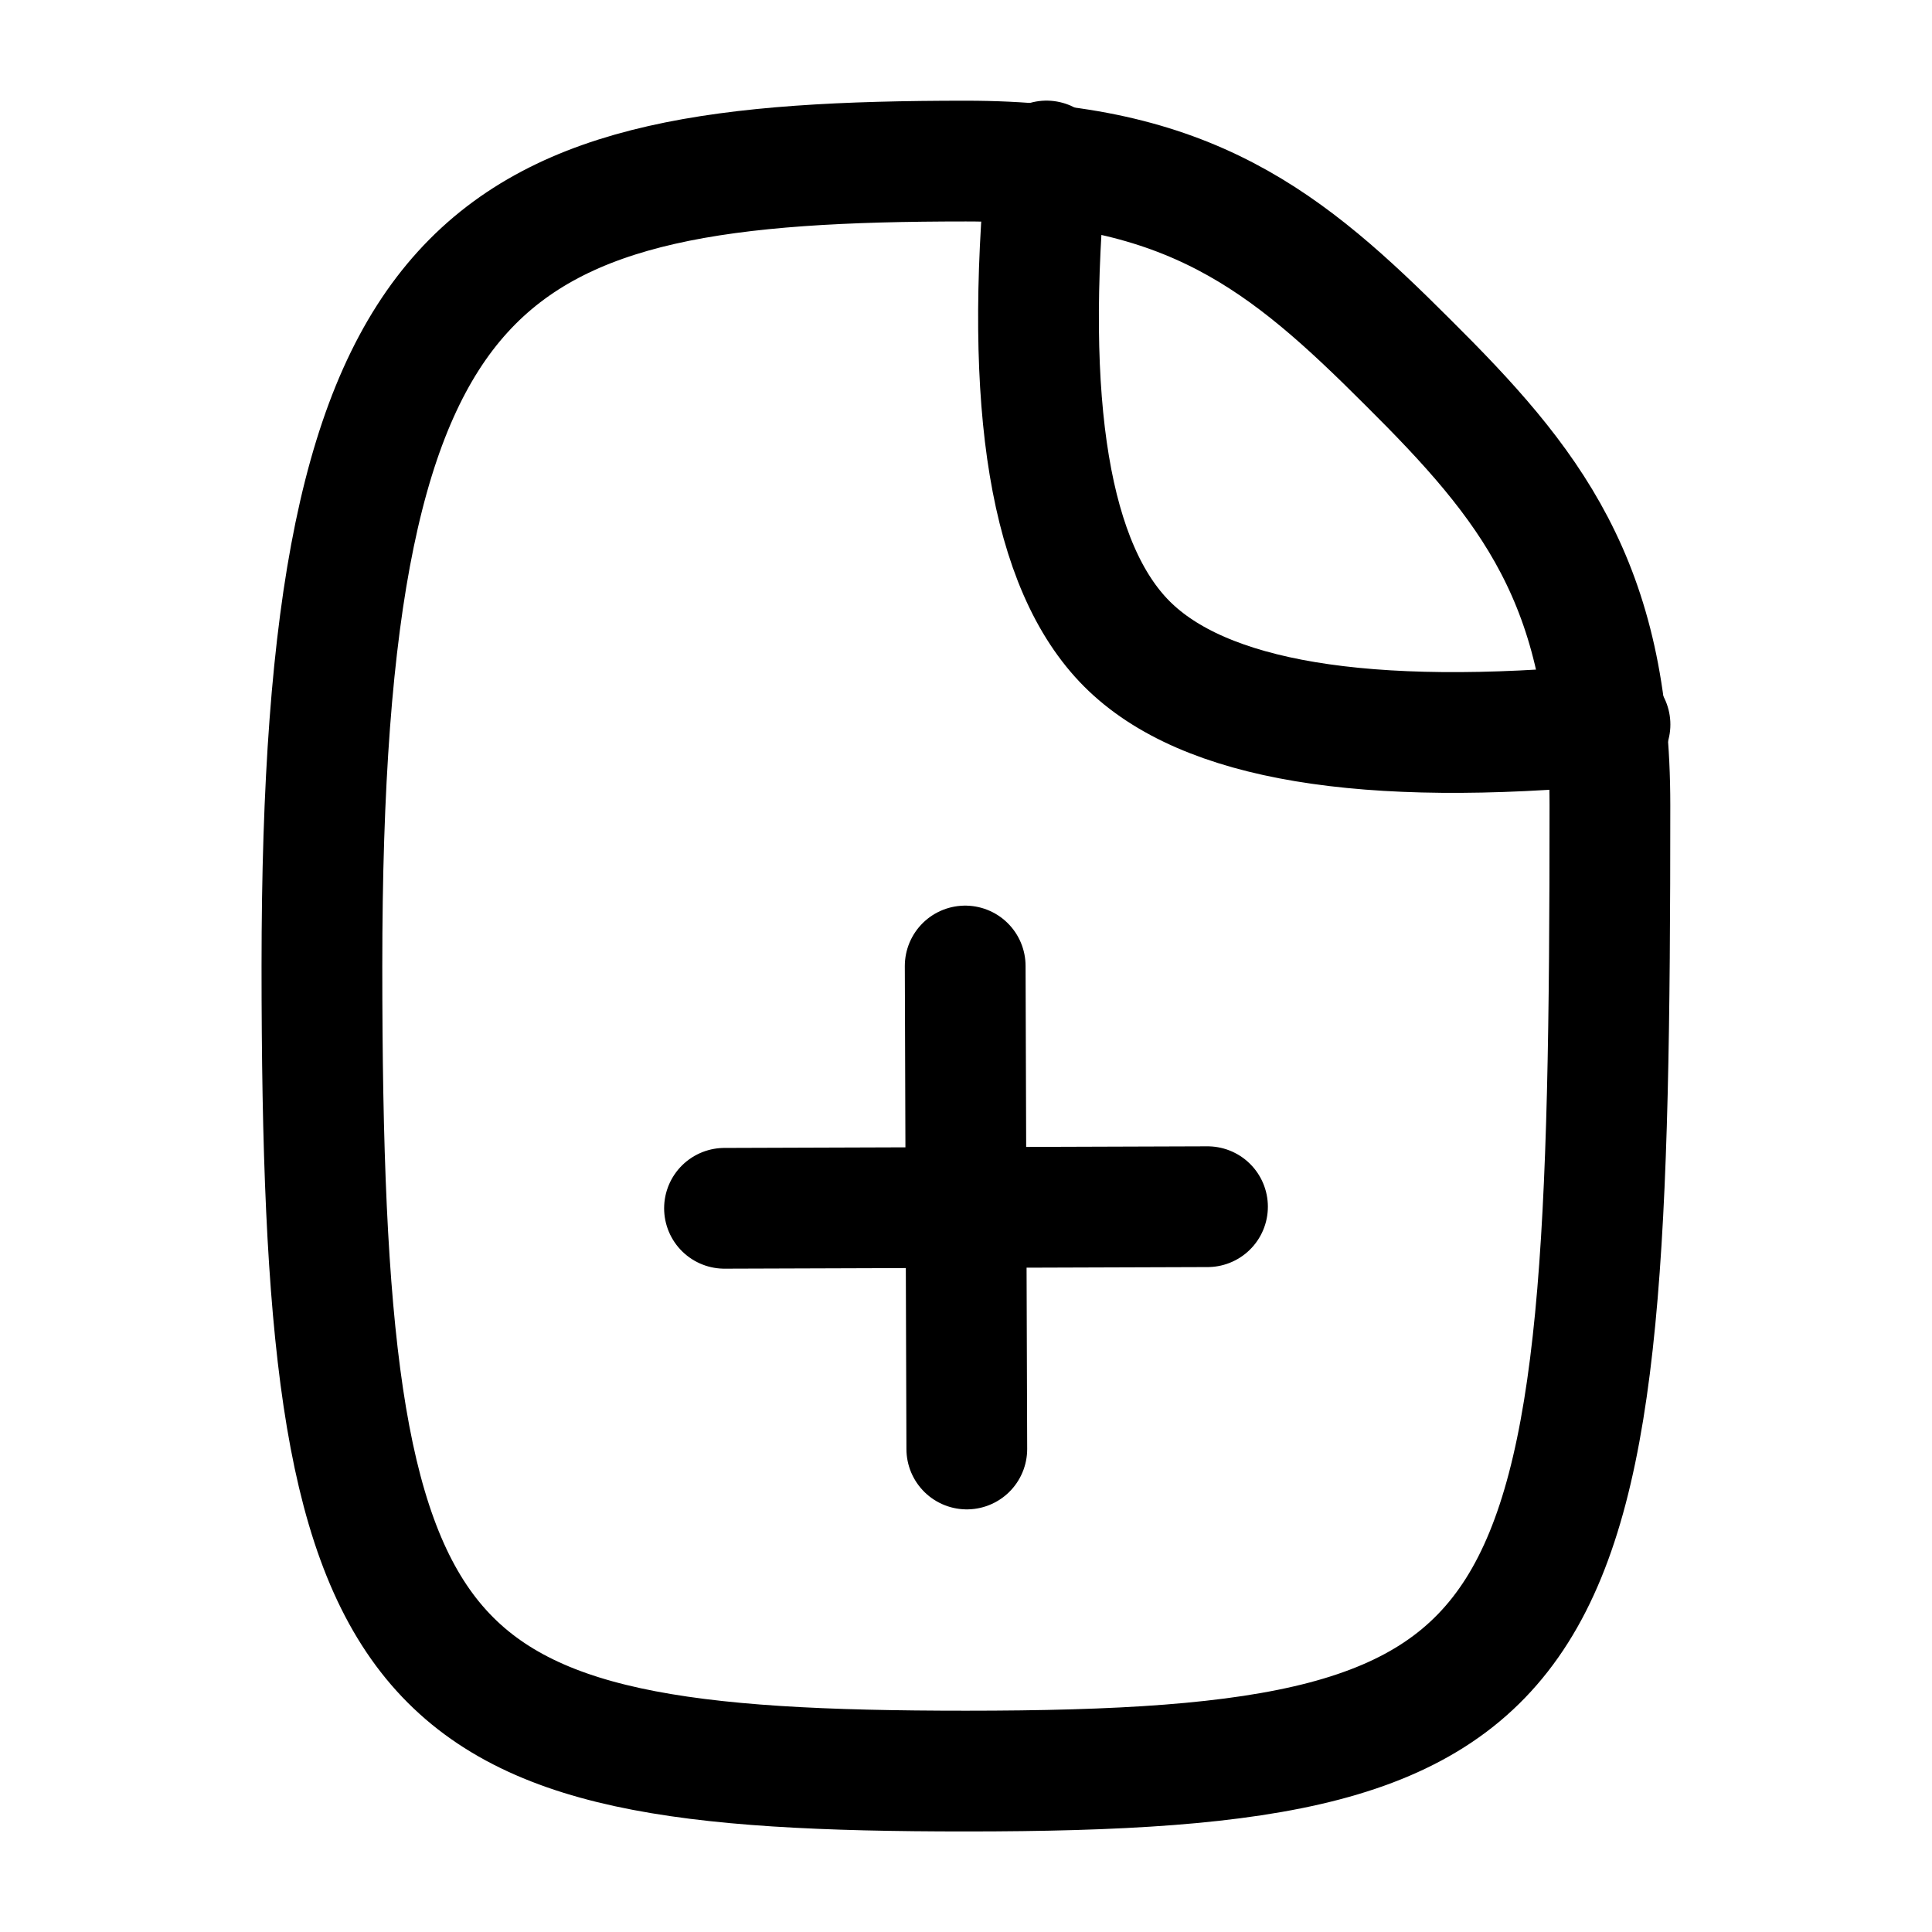<svg
  fill="none"
  stroke="currentColor"
  stroke-linecap="round"
  stroke-linejoin="round"
  stroke-width="1.5"
  viewBox="0 0 24 24"
  width="24"
  height="24">
  <g>
    <path d="M-60-52c9 0 10-1 10-8 0-7.59-1.32-8-12-8-2.77 0-4 1-5.5 2.51C-69-63.99-70-62.78-70-60c0 6 1 8 10 8" transform="rotate(90 -60.001 12)scale(1 1)"/>
    <path d="M13 2q-.43 4.57 1 6t6 1M9 15.01l6-.02M11.99 12l.02 6"/>
  </g>
</svg>
